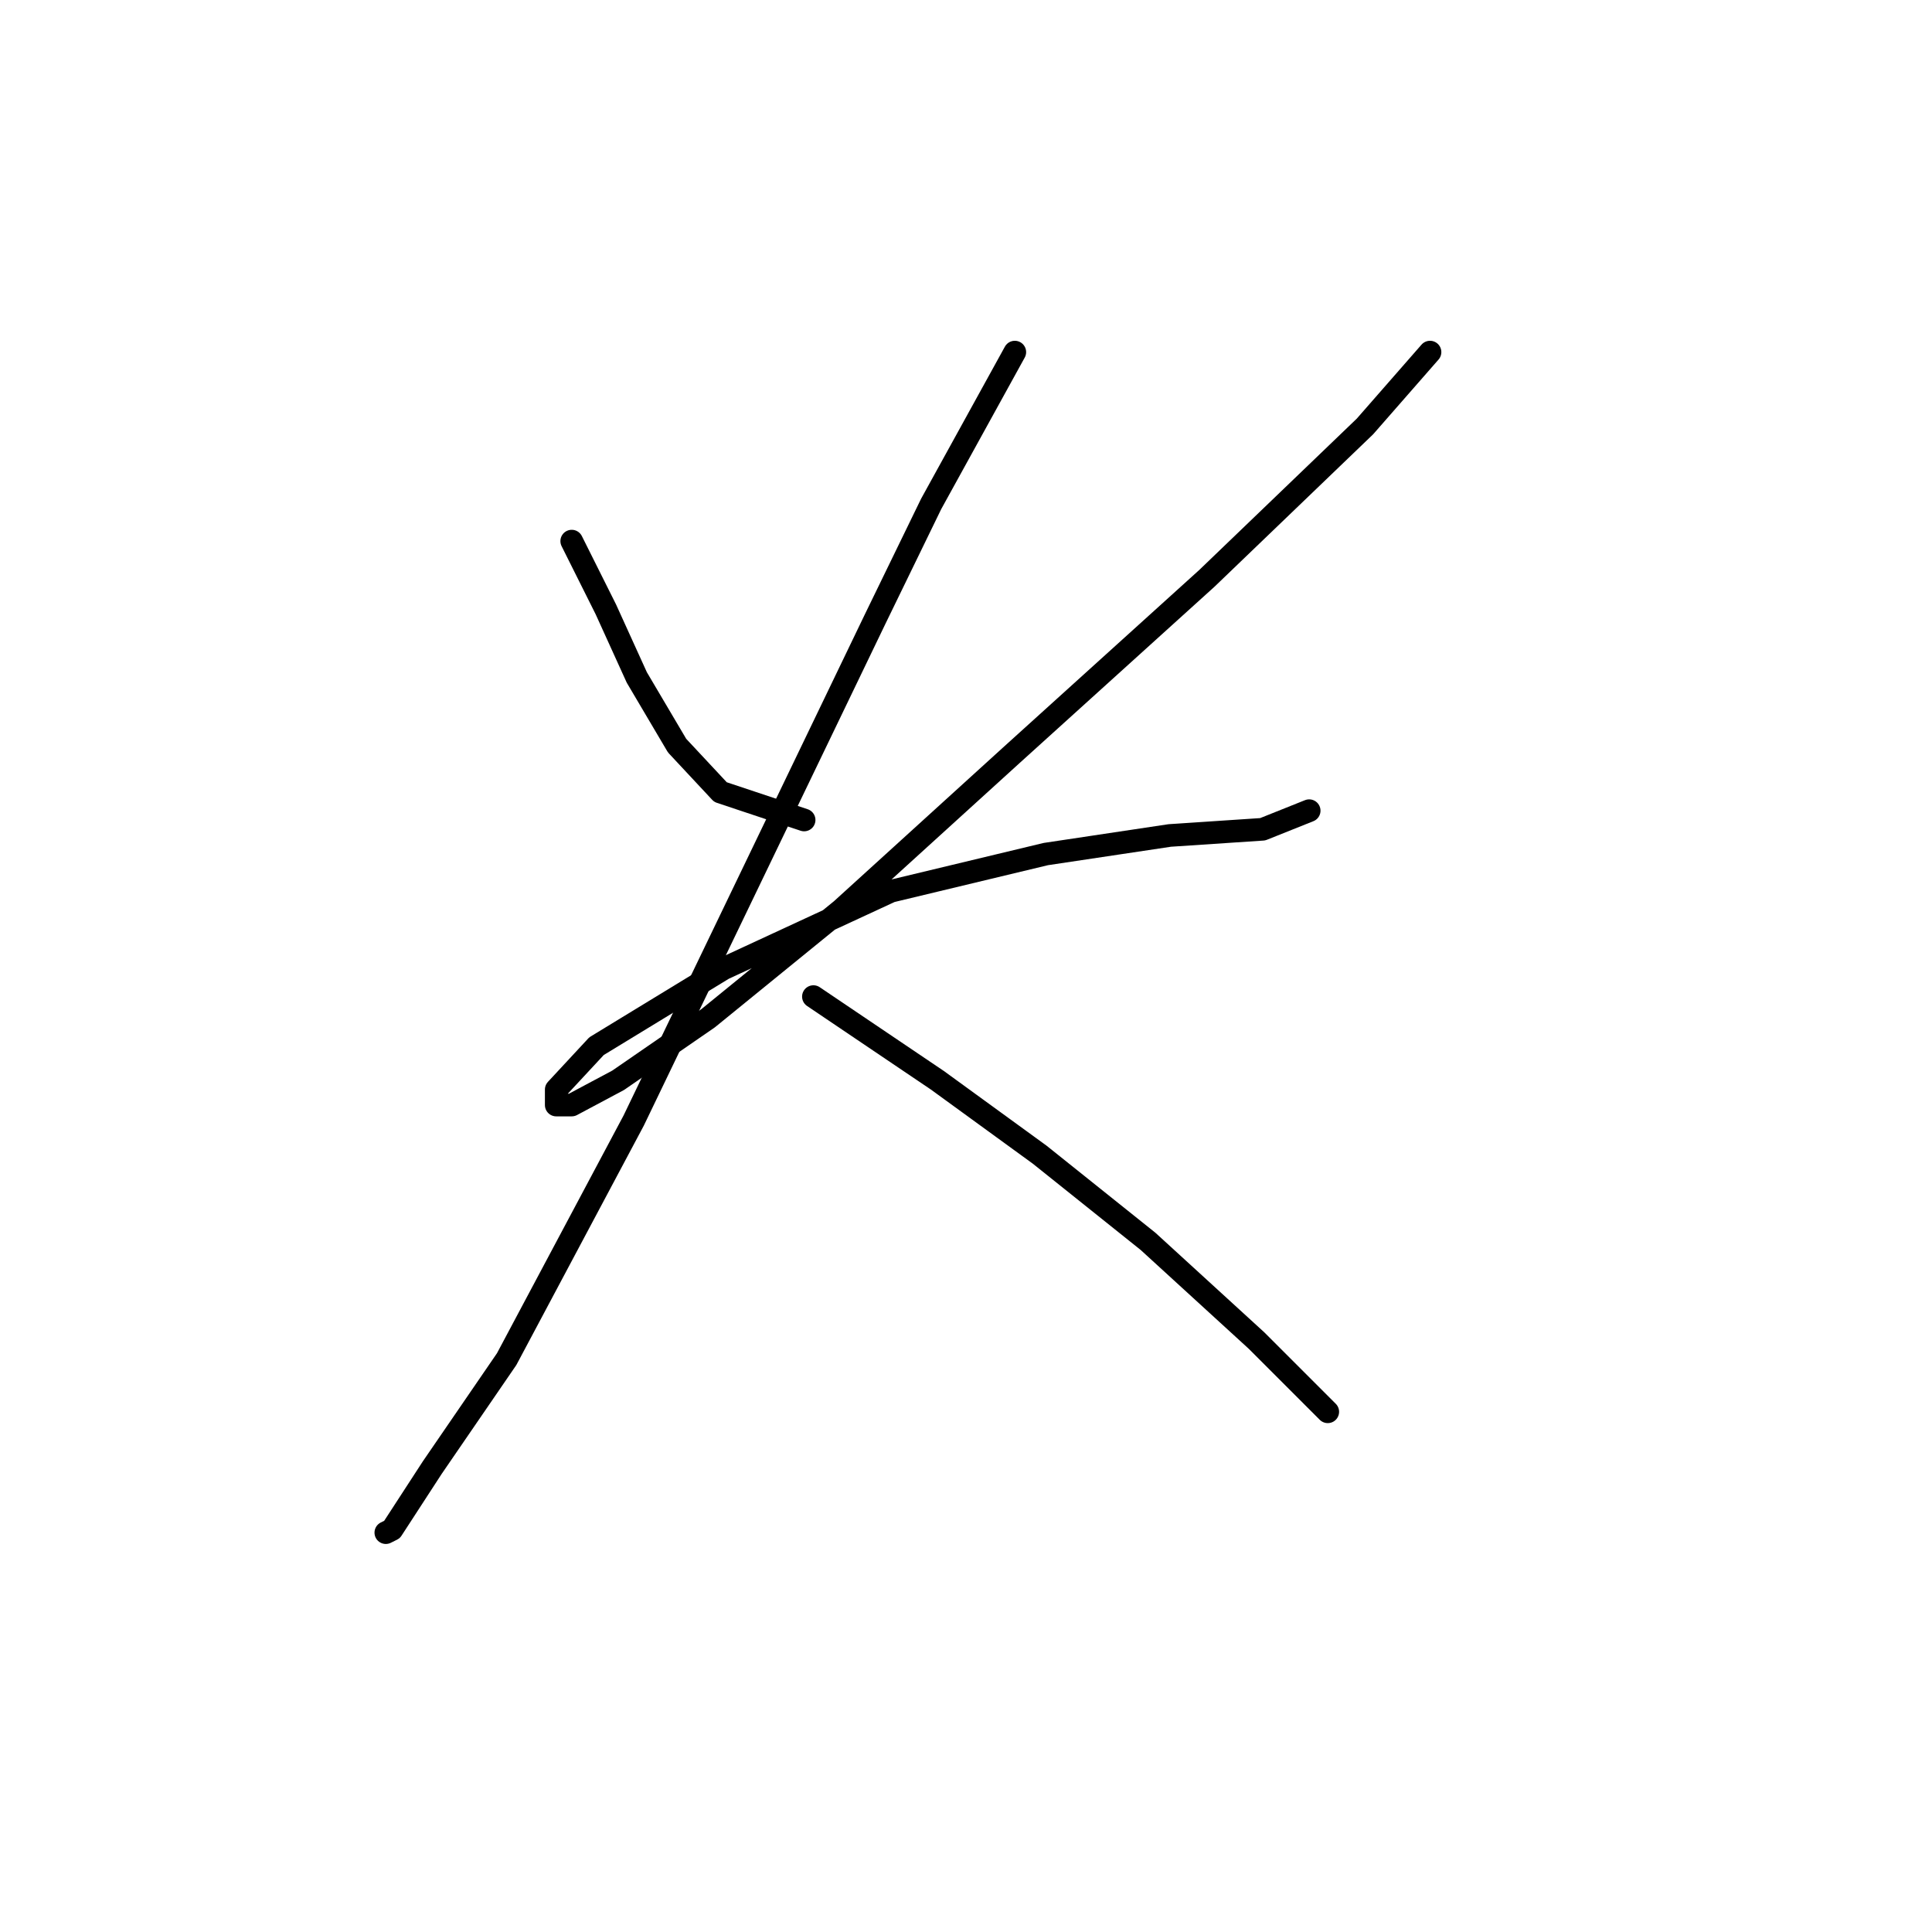 <?xml version="1.0" standalone="no"?>
    <svg width="256" height="256" xmlns="http://www.w3.org/2000/svg" version="1.1">
    <polyline stroke="black" stroke-width="3" stroke-linecap="round" fill="transparent" stroke-linejoin="round" points="75.757 71.7 80.273 80.732 84.379 89.765 89.716 98.798 95.464 104.956 106.55 108.651 106.55 108.651 " />
        <polyline stroke="black" stroke-width="3" stroke-linecap="round" fill="transparent" stroke-linejoin="round" points="189.485 46.655 180.863 56.509 159.924 76.627 134.058 100.029 111.477 120.558 93.822 134.928 81.915 143.139 75.757 146.424 73.704 146.424 73.704 144.371 79.041 138.623 95.875 128.359 118.046 118.094 138.574 113.168 154.997 110.704 167.314 109.883 173.473 107.42 173.473 107.42 " />
        <polyline stroke="black" stroke-width="3" stroke-linecap="round" fill="transparent" stroke-linejoin="round" points="134.468 46.655 123.383 66.773 115.993 81.964 83.968 148.477 67.135 180.091 57.281 194.461 51.944 202.672 51.123 203.083 51.123 203.083 " />
        <polyline stroke="black" stroke-width="3" stroke-linecap="round" fill="transparent" stroke-linejoin="round" points="107.781 132.054 124.204 143.139 137.753 152.993 152.123 164.489 166.493 177.627 175.936 187.07 175.936 187.07 " />
        </svg>